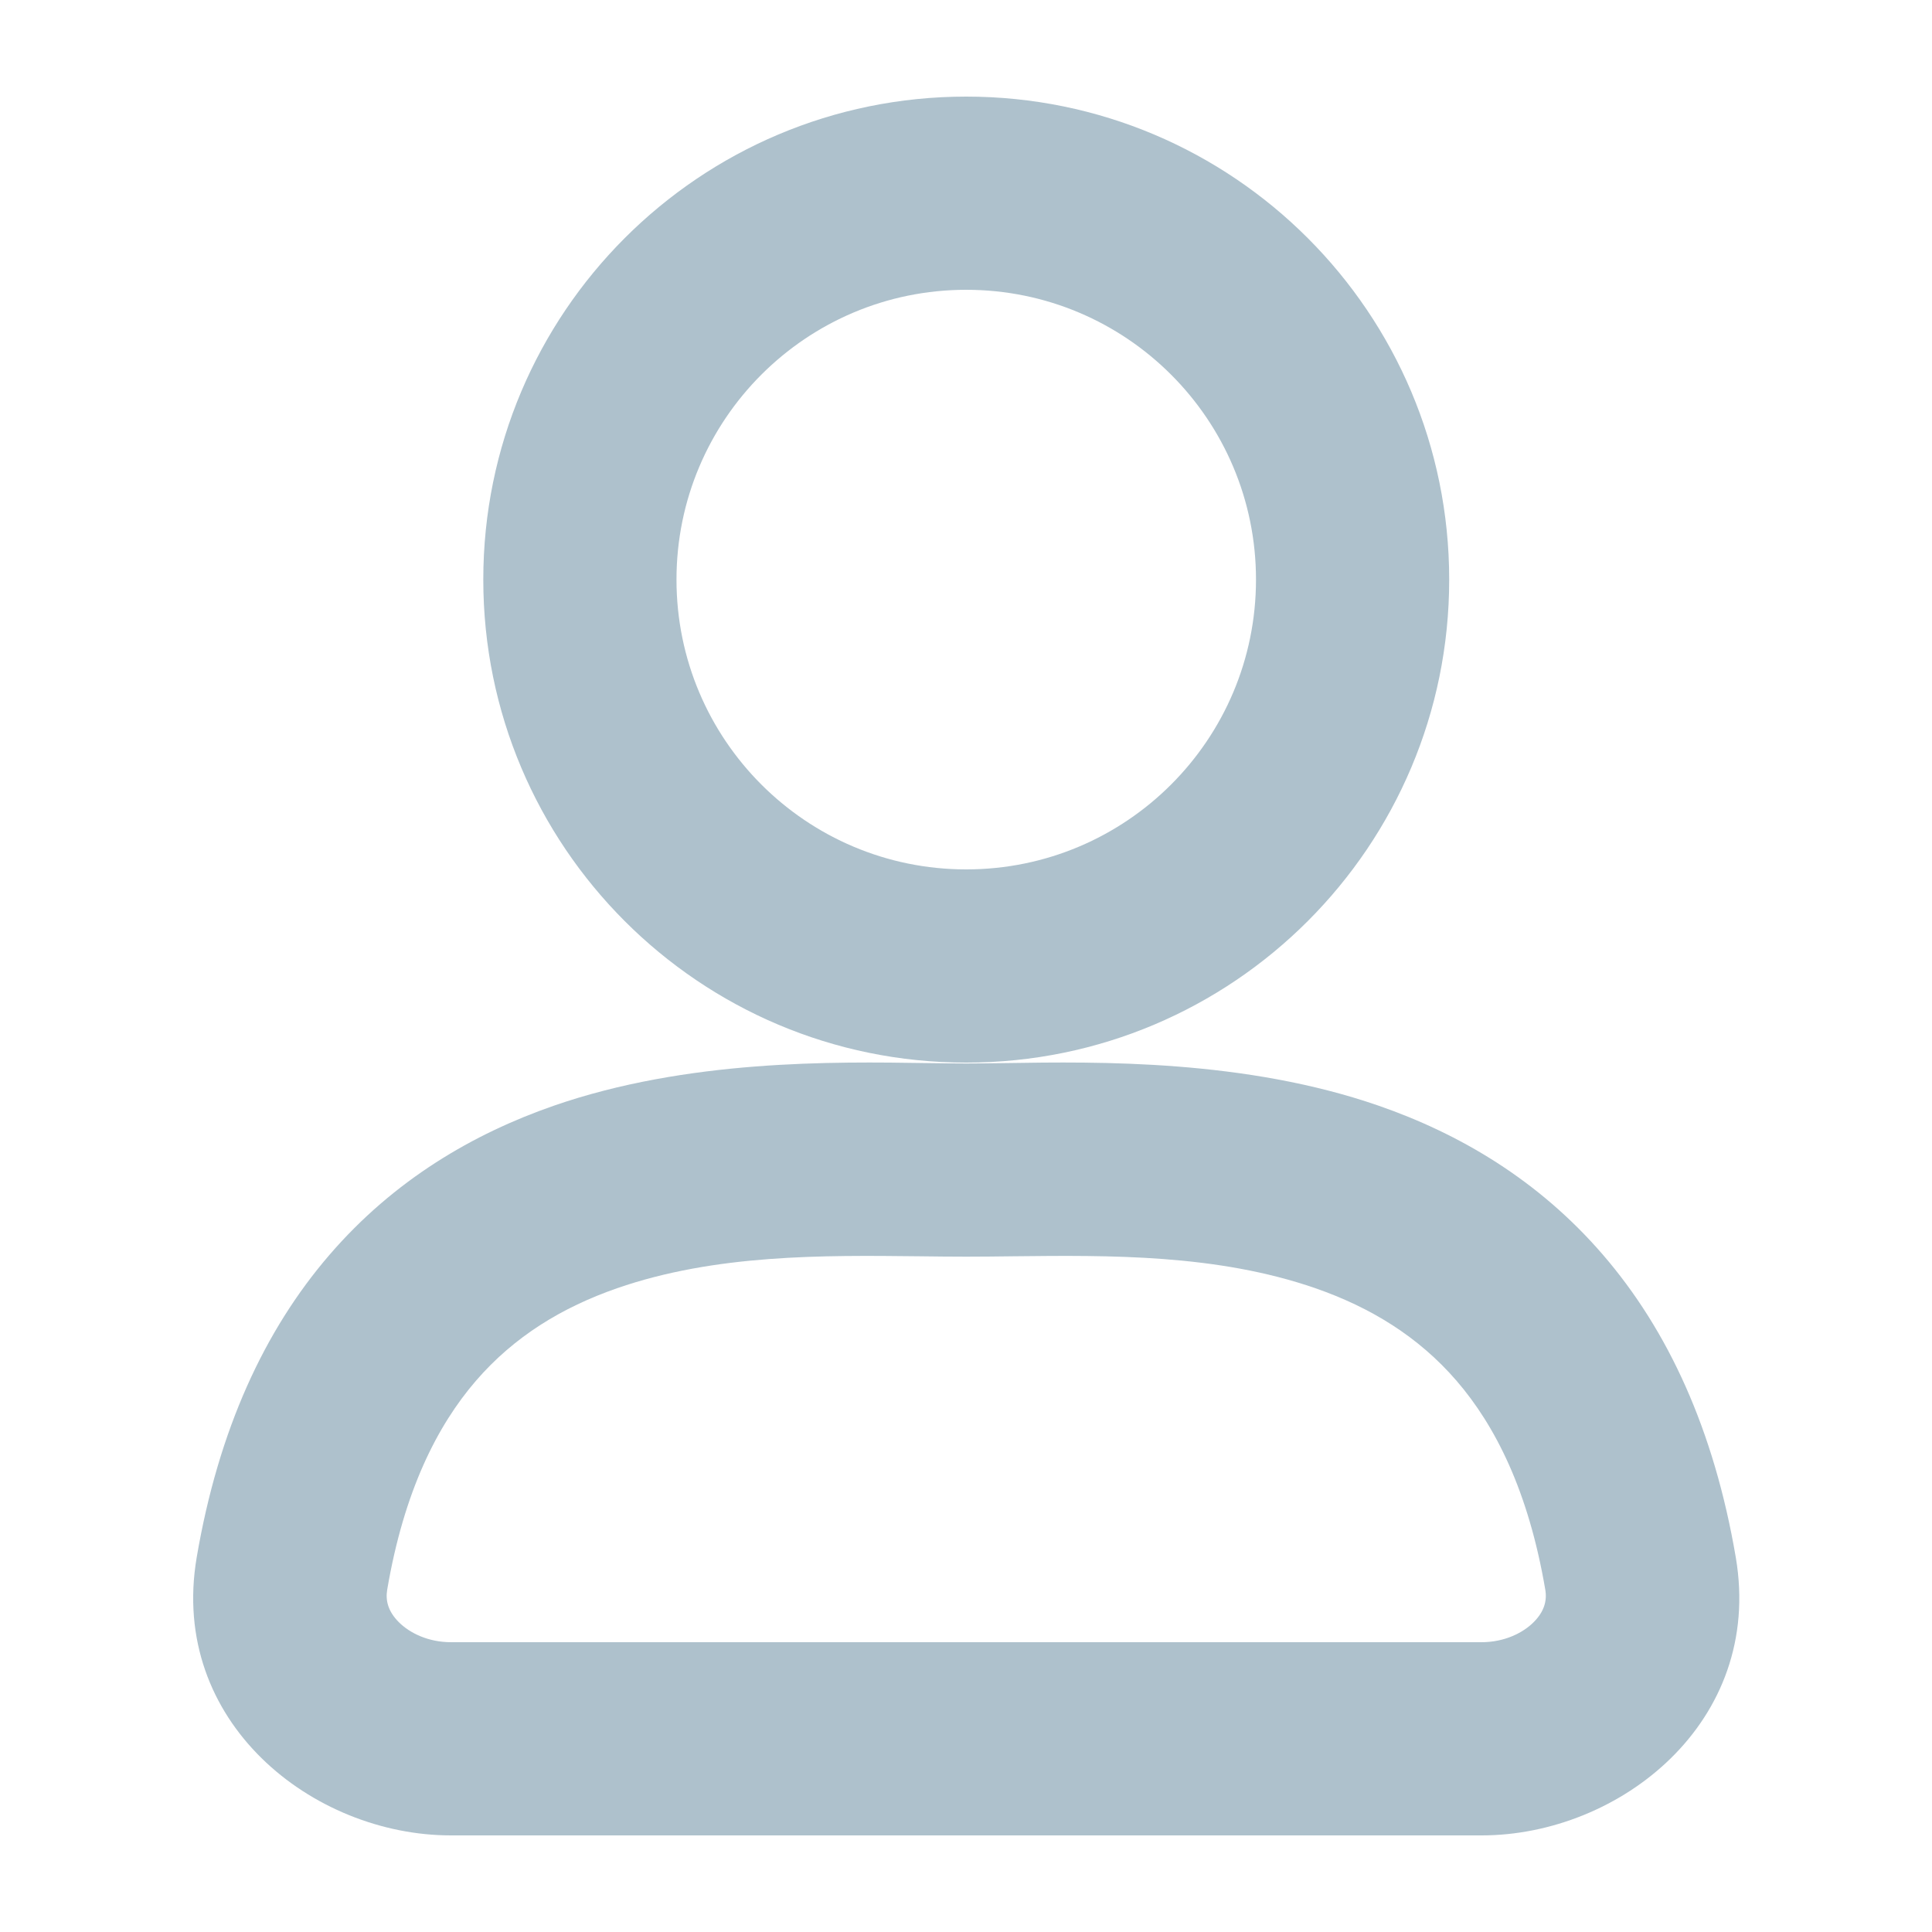 <svg width="20" height="20" viewBox="0 0 20 20" fill="none" xmlns="http://www.w3.org/2000/svg">
            <path fill-rule="evenodd" clip-rule="evenodd" d="M10.002 3C8.346 3 7.003 4.343 7.003 6C7.003 7.657 8.346 9 10.002 9C11.659 9 13.002 7.657 13.002 6C13.002 4.343 11.659 3 10.002 3ZM5.003 6C5.003 3.239 7.241 1 10.002 1C12.764 1 15.002 3.239 15.002 6C15.002 8.761 12.764 11 10.002 11C7.241 11 5.003 8.761 5.003 6Z" fill="#AEC1CC"/>
            <path fill-rule="evenodd" clip-rule="evenodd" d="M9.595 11.005C9.745 11.007 9.881 11.009 10.002 11.009C10.123 11.009 10.26 11.007 10.41 11.005C11.377 10.99 12.89 10.967 14.274 11.447C15.103 11.735 15.923 12.211 16.595 12.991C17.268 13.772 17.744 14.802 17.969 16.123C18.258 17.826 16.767 19 15.337 19H4.668C3.238 19 1.747 17.826 2.036 16.123C2.261 14.802 2.737 13.772 3.41 12.991C4.082 12.211 4.902 11.735 5.731 11.447C7.114 10.967 8.627 10.99 9.595 11.005ZM4.925 14.296C4.527 14.758 4.182 15.435 4.008 16.458C3.989 16.572 4.02 16.683 4.127 16.791C4.242 16.907 4.436 17 4.668 17H15.337C15.569 17 15.763 16.907 15.878 16.791C15.985 16.683 16.016 16.572 15.997 16.458C15.823 15.435 15.478 14.758 15.08 14.296C14.682 13.834 14.184 13.533 13.618 13.336C12.598 12.982 11.483 12.994 10.492 13.005C10.325 13.007 10.162 13.009 10.002 13.009C9.844 13.009 9.68 13.007 9.513 13.005C8.522 12.994 7.407 12.982 6.387 13.336C5.821 13.533 5.323 13.834 4.925 14.296Z" fill="#AEC1CC"/>
            </svg>
